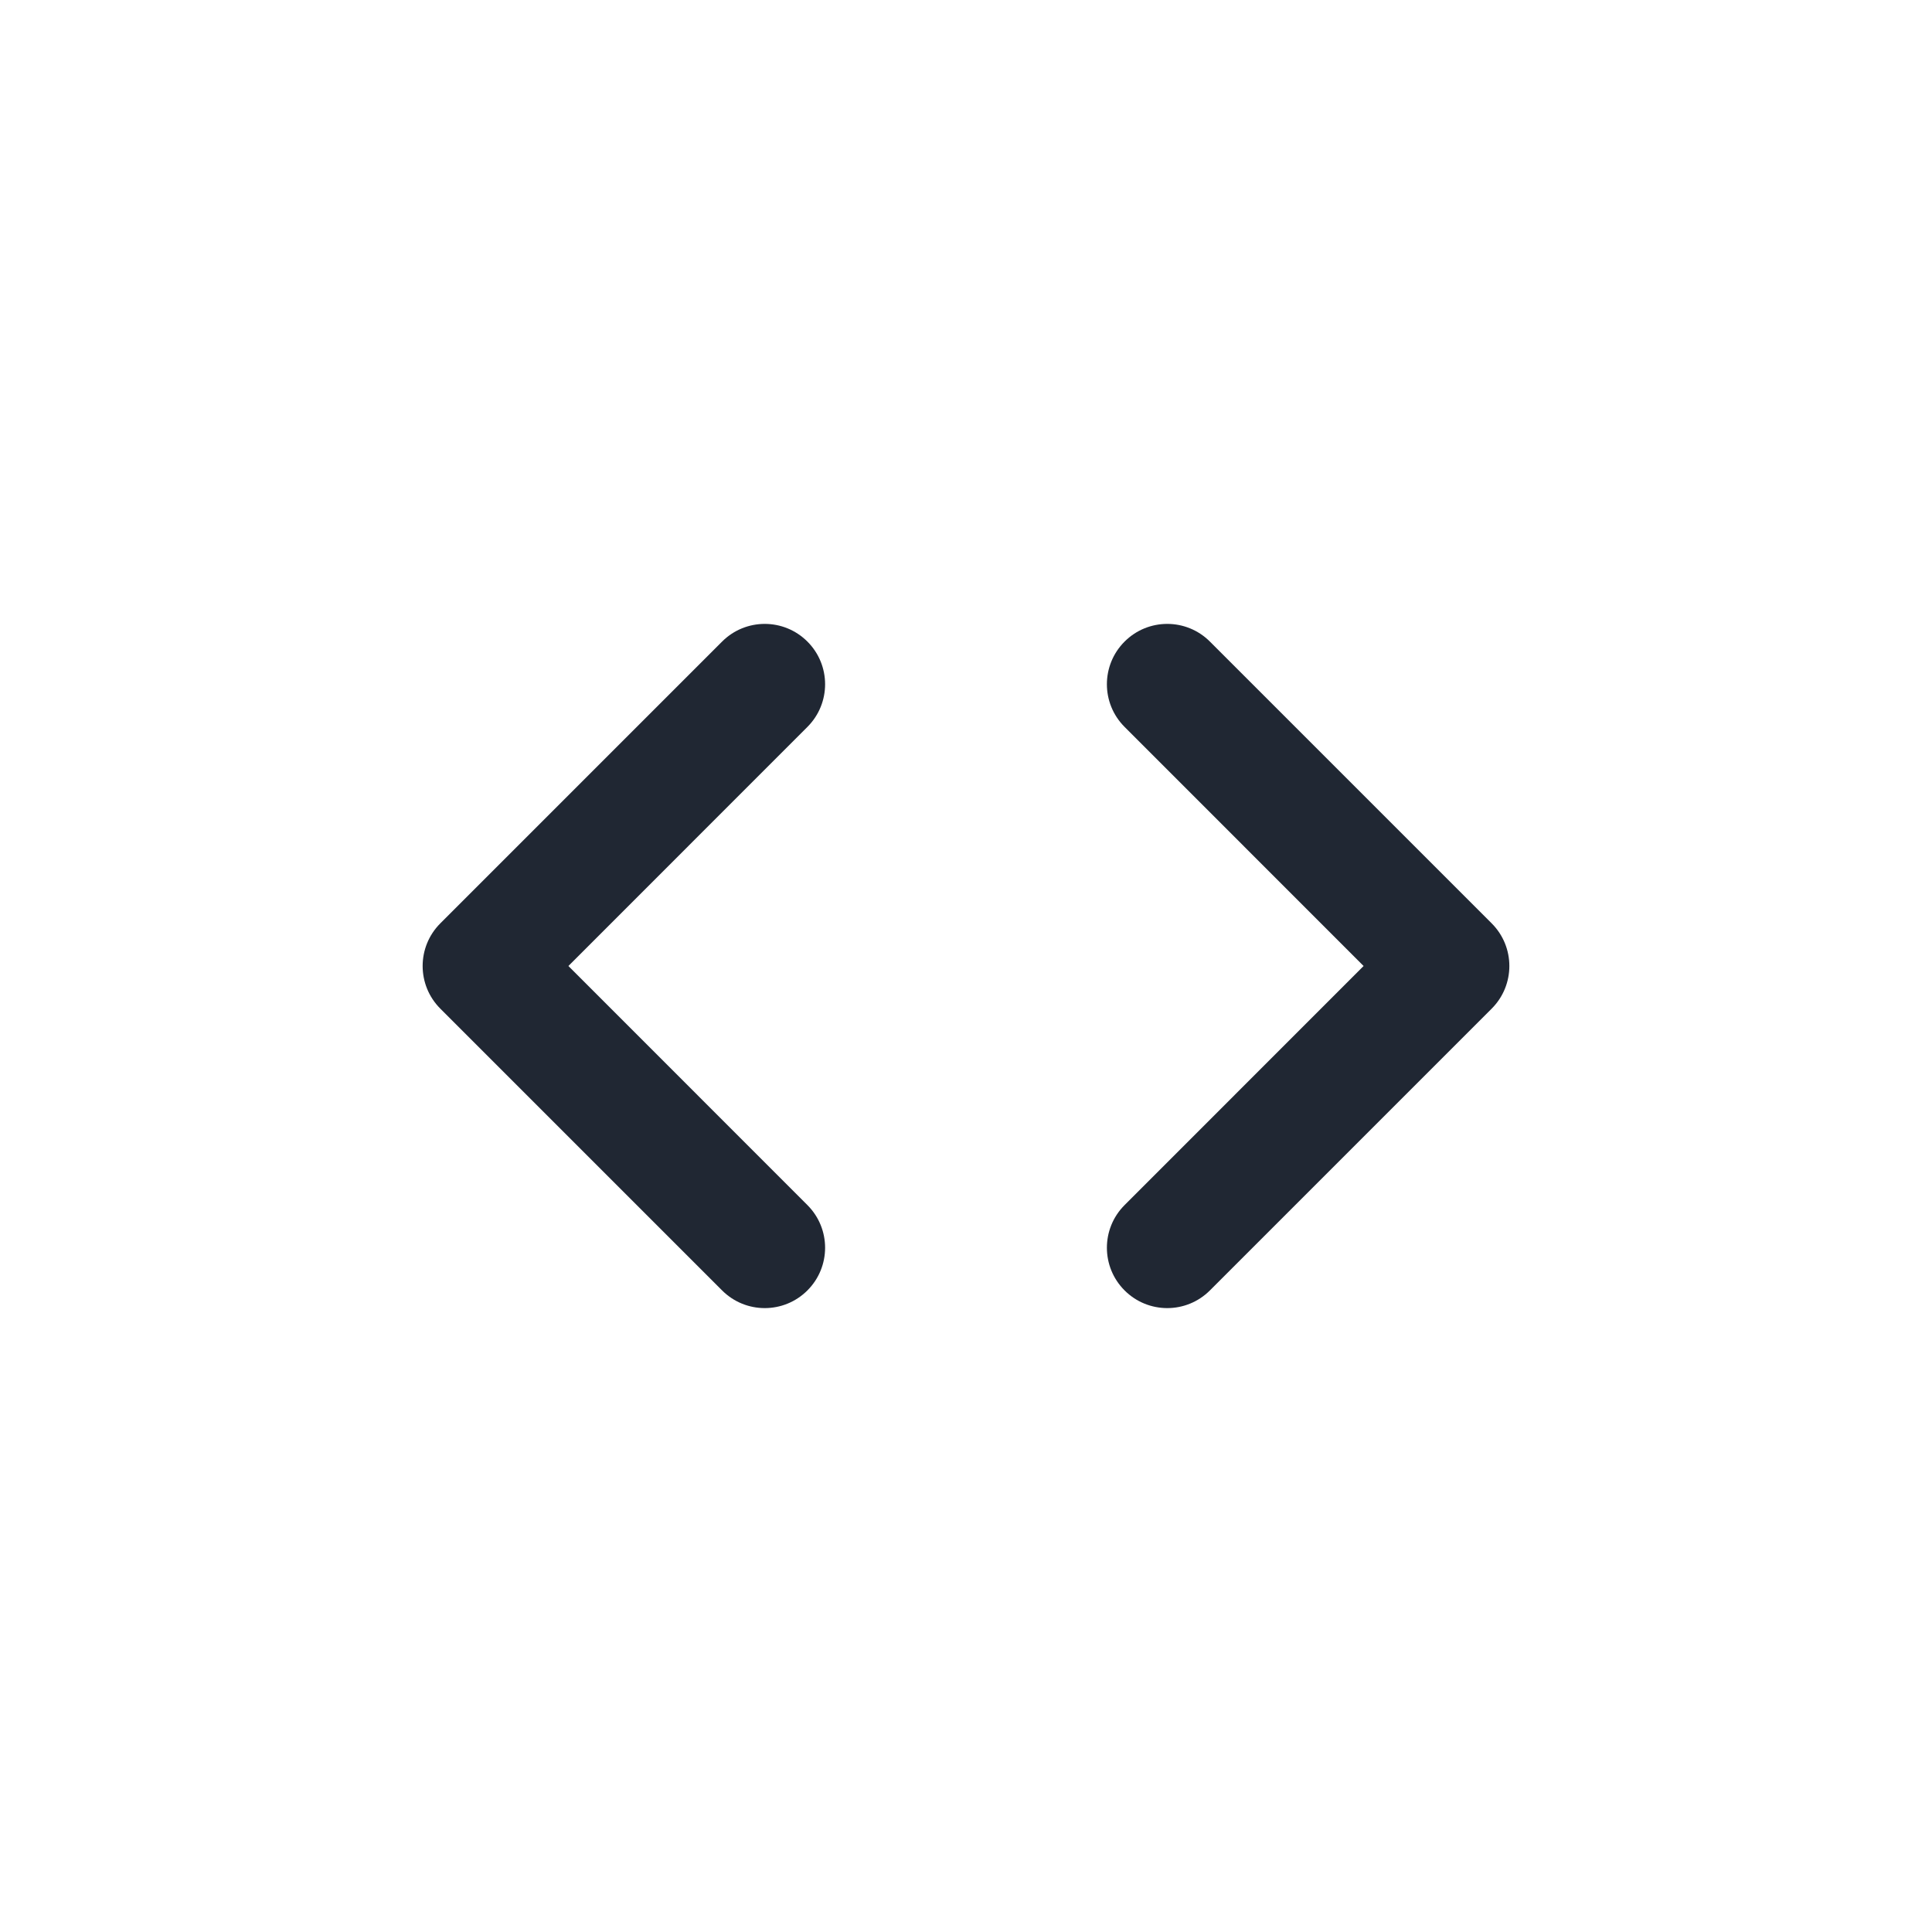 <svg width="24" height="24" viewBox="0 0 24 24" fill="none" xmlns="http://www.w3.org/2000/svg">
<path fill-rule="evenodd" clip-rule="evenodd" d="M10.03 9.03C10.323 8.737 10.323 8.263 10.03 7.97C9.737 7.677 9.263 7.677 8.97 7.97L5.47 11.47C5.177 11.763 5.177 12.237 5.47 12.53L8.97 16.03C9.263 16.323 9.737 16.323 10.03 16.03C10.323 15.737 10.323 15.263 10.03 14.97L7.061 12L10.03 9.03ZM15.03 7.97C14.737 7.677 14.263 7.677 13.97 7.97C13.677 8.263 13.677 8.737 13.97 9.03L16.939 12L13.97 14.97C13.677 15.263 13.677 15.737 13.97 16.03C14.263 16.323 14.737 16.323 15.03 16.03L18.53 12.53C18.823 12.237 18.823 11.763 18.53 11.47L15.03 7.97Z" fill="#202733"/>
</svg>
